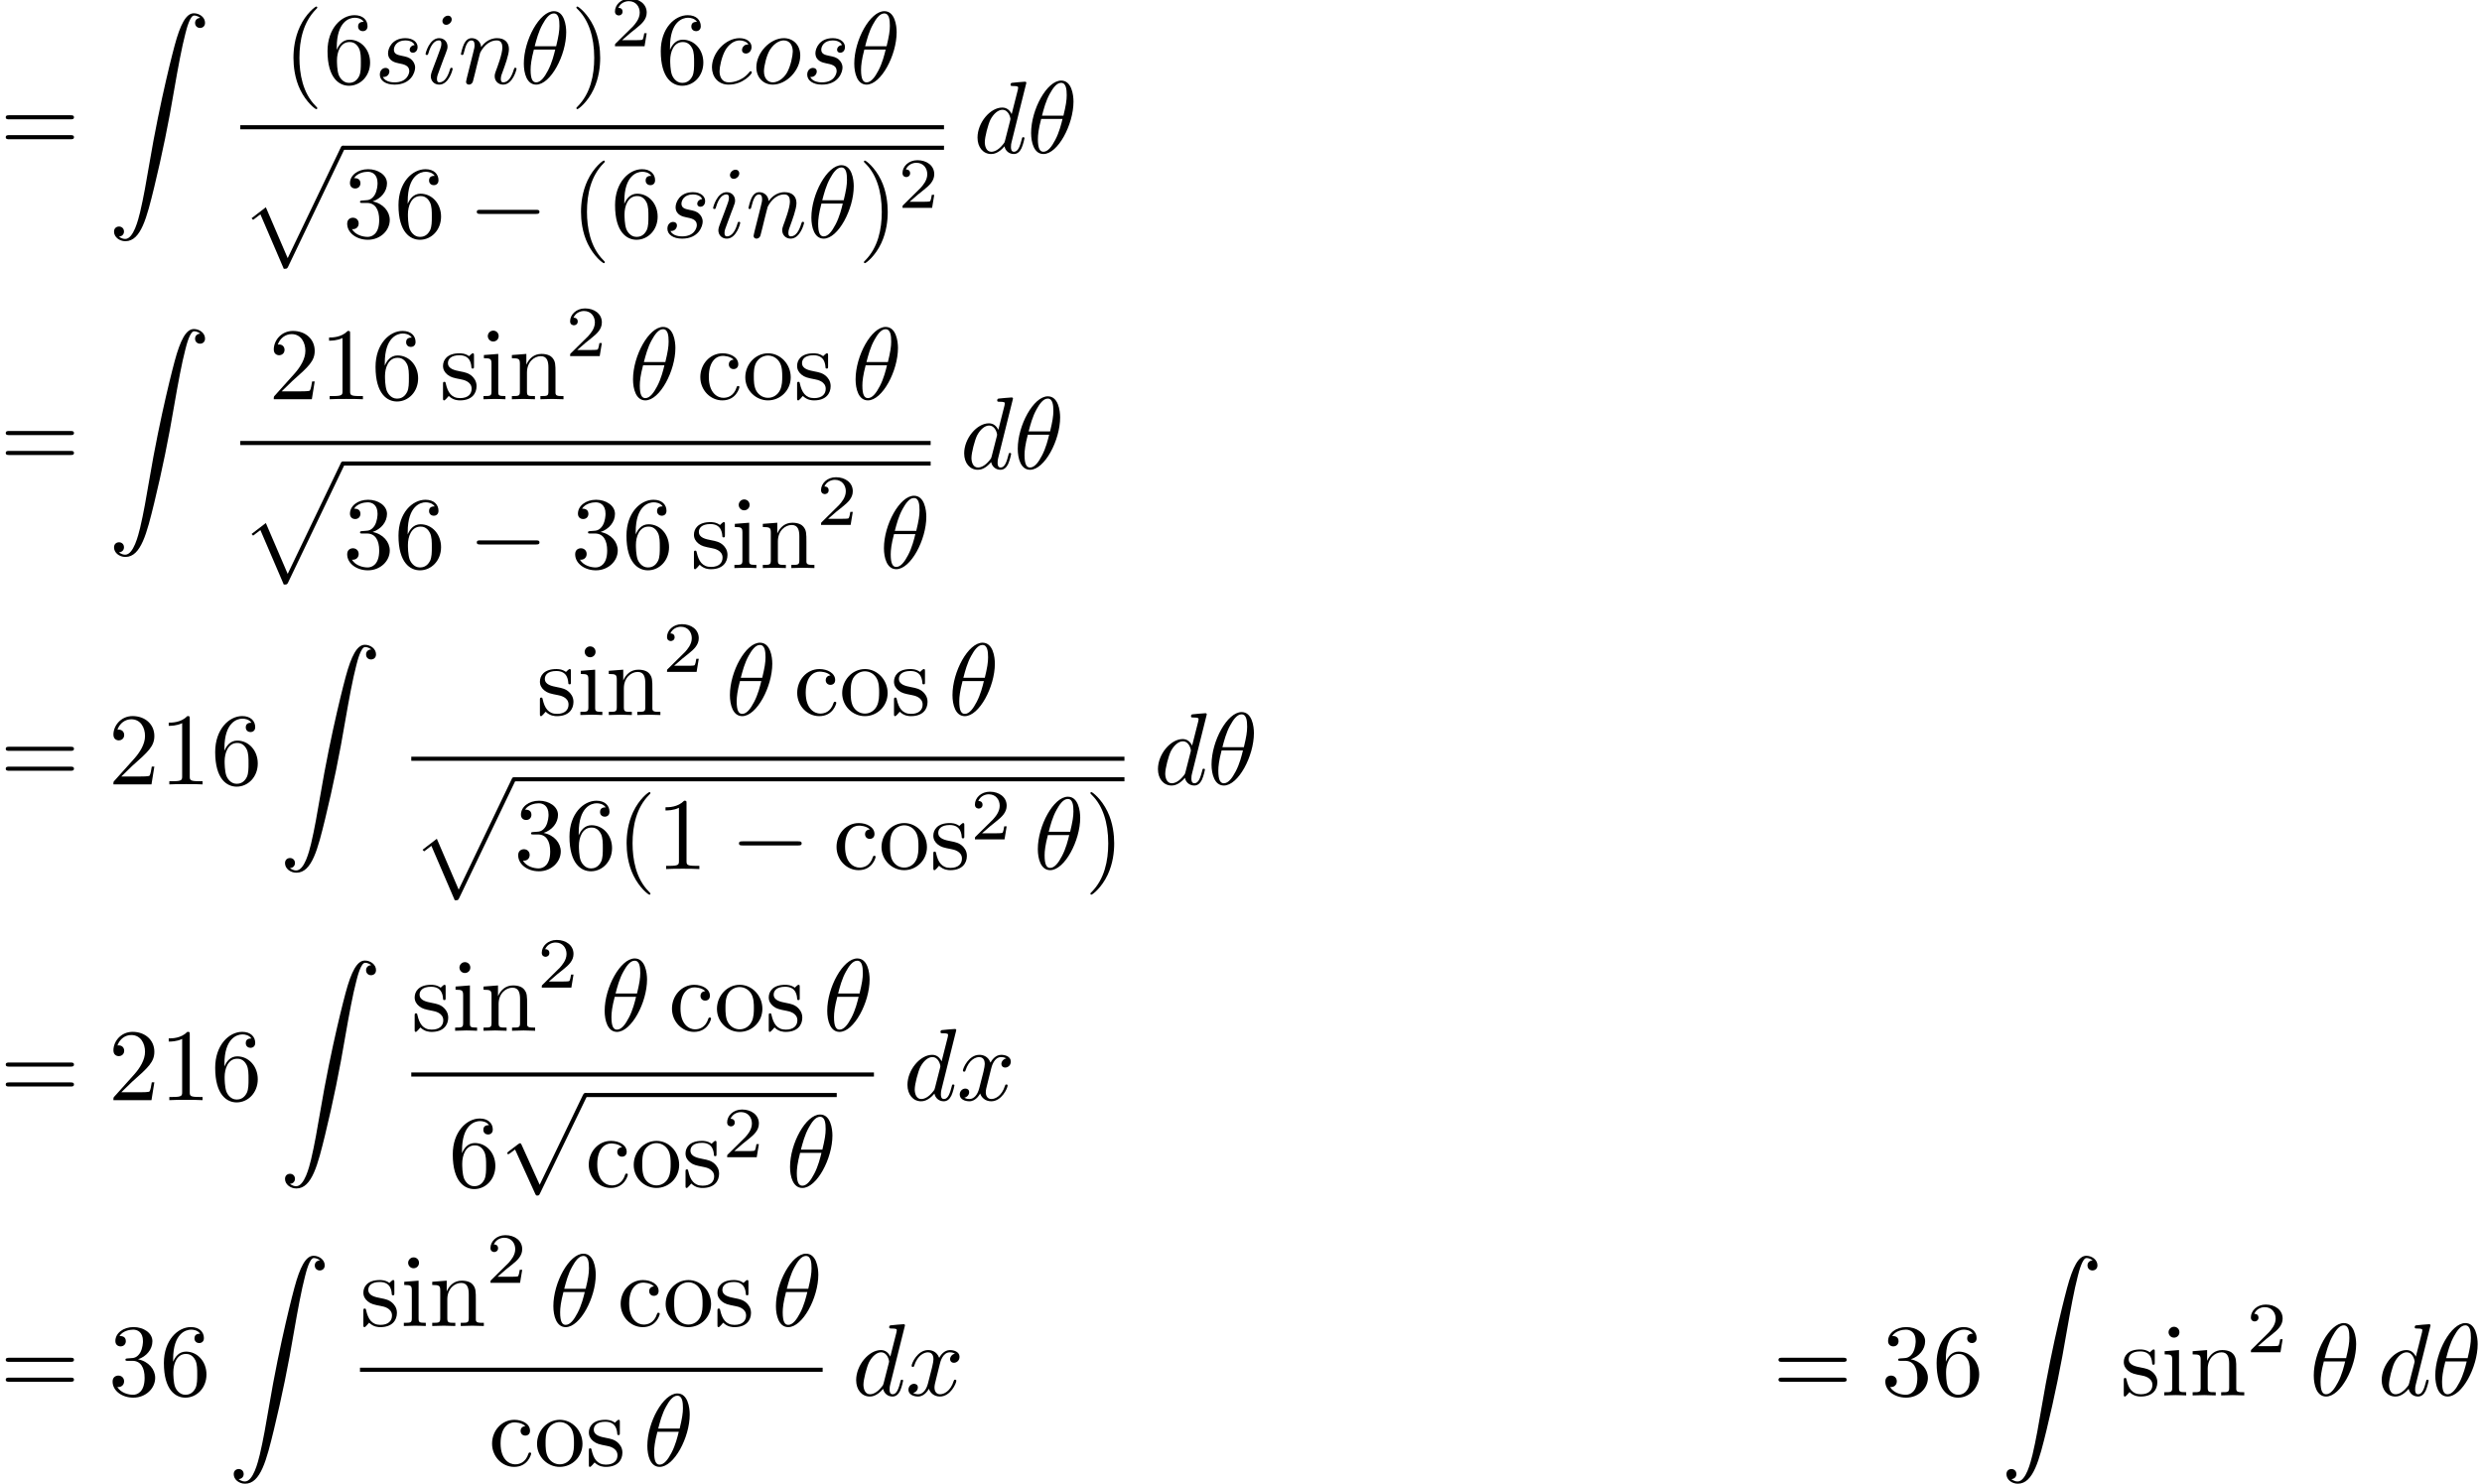 <?xml version='1.0' encoding='UTF-8'?>
<!-- This file was generated by dvisvgm 3.2.2 -->
<svg version='1.1' xmlns='http://www.w3.org/2000/svg' xmlns:xlink='http://www.w3.org/1999/xlink' width='241.025pt' height='144.106pt' viewBox='52.727 -144.106 241.025 144.106'>
<defs>
<path id='g3-50' d='M3.522-1.269H3.285C3.264-1.116 3.194-.704 3.103-.635C3.048-.593 2.511-.593 2.413-.593H1.13C1.862-1.241 2.106-1.437 2.525-1.764C3.041-2.176 3.522-2.608 3.522-3.271C3.522-4.115 2.783-4.631 1.89-4.631C1.025-4.631 .439-4.024 .439-3.382C.439-3.027 .739-2.992 .809-2.992C.976-2.992 1.179-3.11 1.179-3.361C1.179-3.487 1.13-3.731 .767-3.731C.983-4.226 1.458-4.38 1.785-4.38C2.483-4.38 2.845-3.836 2.845-3.271C2.845-2.664 2.413-2.183 2.19-1.932L.509-.272C.439-.209 .439-.195 .439 0H3.313L3.522-1.269Z'/>
<path id='g1-18' d='M4.533-4.981C4.533-5.639 4.354-7.024 3.337-7.024C1.953-7.024 .418-4.214 .418-1.933C.418-.996 .707 .11 1.614 .11C3.019 .11 4.533-2.75 4.533-4.981ZM1.474-3.616C1.644-4.254 1.843-5.051 2.242-5.758C2.511-6.247 2.879-6.804 3.328-6.804C3.816-6.804 3.875-6.167 3.875-5.599C3.875-5.111 3.796-4.603 3.557-3.616H1.474ZM3.467-3.298C3.357-2.839 3.148-1.993 2.77-1.275C2.421-.598 2.042-.11 1.614-.11C1.285-.11 1.076-.399 1.076-1.325C1.076-1.743 1.136-2.321 1.395-3.298H3.467Z'/>
<path id='g1-99' d='M3.945-3.786C3.786-3.786 3.646-3.786 3.507-3.646C3.347-3.497 3.328-3.328 3.328-3.258C3.328-3.019 3.507-2.909 3.696-2.909C3.985-2.909 4.254-3.148 4.254-3.547C4.254-4.035 3.786-4.403 3.078-4.403C1.733-4.403 .408-2.979 .408-1.574C.408-.677 .986 .11 2.022 .11C3.447 .11 4.284-.946 4.284-1.066C4.284-1.126 4.224-1.196 4.164-1.196C4.115-1.196 4.095-1.176 4.035-1.096C3.248-.11 2.162-.11 2.042-.11C1.415-.11 1.146-.598 1.146-1.196C1.146-1.604 1.345-2.57 1.684-3.188C1.993-3.756 2.54-4.184 3.088-4.184C3.427-4.184 3.806-4.055 3.945-3.786Z'/>
<path id='g1-100' d='M5.141-6.804C5.141-6.814 5.141-6.914 5.011-6.914C4.862-6.914 3.915-6.824 3.746-6.804C3.666-6.795 3.606-6.745 3.606-6.615C3.606-6.496 3.696-6.496 3.846-6.496C4.324-6.496 4.344-6.426 4.344-6.326L4.314-6.127L3.716-3.766C3.537-4.134 3.248-4.403 2.8-4.403C1.634-4.403 .399-2.939 .399-1.484C.399-.548 .946 .11 1.724 .11C1.923 .11 2.421 .07 3.019-.638C3.098-.219 3.447 .11 3.925 .11C4.274 .11 4.503-.12 4.663-.438C4.832-.797 4.961-1.405 4.961-1.425C4.961-1.524 4.872-1.524 4.842-1.524C4.742-1.524 4.732-1.484 4.702-1.345C4.533-.697 4.354-.11 3.945-.11C3.676-.11 3.646-.369 3.646-.568C3.646-.807 3.666-.877 3.706-1.046L5.141-6.804ZM3.068-1.186C3.019-1.006 3.019-.986 2.869-.817C2.431-.269 2.022-.11 1.743-.11C1.245-.11 1.106-.658 1.106-1.046C1.106-1.544 1.425-2.77 1.654-3.228C1.963-3.816 2.411-4.184 2.809-4.184C3.457-4.184 3.597-3.367 3.597-3.308S3.577-3.188 3.567-3.138L3.068-1.186Z'/>
<path id='g1-105' d='M2.829-6.227C2.829-6.426 2.69-6.585 2.461-6.585C2.192-6.585 1.923-6.326 1.923-6.057C1.923-5.868 2.062-5.699 2.301-5.699C2.531-5.699 2.829-5.928 2.829-6.227ZM2.072-2.481C2.192-2.77 2.192-2.79 2.291-3.059C2.371-3.258 2.421-3.397 2.421-3.587C2.421-4.035 2.102-4.403 1.604-4.403C.667-4.403 .289-2.959 .289-2.869C.289-2.77 .389-2.77 .408-2.77C.508-2.77 .518-2.79 .568-2.949C.837-3.885 1.235-4.184 1.574-4.184C1.654-4.184 1.823-4.184 1.823-3.866C1.823-3.656 1.753-3.447 1.714-3.347C1.634-3.088 1.186-1.933 1.026-1.504C.927-1.245 .797-.917 .797-.707C.797-.239 1.136 .11 1.614 .11C2.55 .11 2.919-1.335 2.919-1.425C2.919-1.524 2.829-1.524 2.8-1.524C2.7-1.524 2.7-1.494 2.65-1.345C2.471-.717 2.142-.11 1.634-.11C1.465-.11 1.395-.209 1.395-.438C1.395-.687 1.455-.827 1.684-1.435L2.072-2.481Z'/>
<path id='g1-110' d='M.877-.588C.847-.438 .787-.209 .787-.159C.787 .02 .927 .11 1.076 .11C1.196 .11 1.375 .03 1.445-.169C1.455-.189 1.574-.658 1.634-.907L1.853-1.803C1.913-2.022 1.973-2.242 2.022-2.471C2.062-2.64 2.142-2.929 2.152-2.969C2.301-3.278 2.829-4.184 3.776-4.184C4.224-4.184 4.314-3.816 4.314-3.487C4.314-2.869 3.826-1.594 3.666-1.166C3.577-.936 3.567-.817 3.567-.707C3.567-.239 3.915 .11 4.384 .11C5.32 .11 5.689-1.345 5.689-1.425C5.689-1.524 5.599-1.524 5.569-1.524C5.469-1.524 5.469-1.494 5.42-1.345C5.22-.667 4.892-.11 4.403-.11C4.234-.11 4.164-.209 4.164-.438C4.164-.687 4.254-.927 4.344-1.146C4.533-1.674 4.951-2.77 4.951-3.337C4.951-4.005 4.523-4.403 3.806-4.403C2.909-4.403 2.421-3.766 2.252-3.537C2.202-4.095 1.793-4.403 1.335-4.403S.687-4.015 .588-3.836C.428-3.497 .289-2.909 .289-2.869C.289-2.77 .389-2.77 .408-2.77C.508-2.77 .518-2.78 .578-2.999C.747-3.706 .946-4.184 1.305-4.184C1.504-4.184 1.614-4.055 1.614-3.726C1.614-3.517 1.584-3.407 1.455-2.889L.877-.588Z'/>
<path id='g1-111' d='M4.672-2.72C4.672-3.756 3.975-4.403 3.078-4.403C1.743-4.403 .408-2.989 .408-1.574C.408-.588 1.076 .11 2.002 .11C3.328 .11 4.672-1.265 4.672-2.72ZM2.012-.11C1.584-.11 1.146-.418 1.146-1.196C1.146-1.684 1.405-2.76 1.724-3.268C2.222-4.035 2.79-4.184 3.068-4.184C3.646-4.184 3.945-3.706 3.945-3.108C3.945-2.72 3.746-1.674 3.367-1.026C3.019-.448 2.471-.11 2.012-.11Z'/>
<path id='g1-115' d='M3.895-3.726C3.616-3.716 3.417-3.497 3.417-3.278C3.417-3.138 3.507-2.989 3.726-2.989S4.184-3.158 4.184-3.547C4.184-3.995 3.756-4.403 2.999-4.403C1.684-4.403 1.315-3.387 1.315-2.949C1.315-2.172 2.052-2.022 2.341-1.963C2.859-1.863 3.377-1.753 3.377-1.205C3.377-.946 3.148-.11 1.953-.11C1.813-.11 1.046-.11 .817-.638C1.196-.588 1.445-.887 1.445-1.166C1.445-1.395 1.285-1.514 1.076-1.514C.817-1.514 .518-1.305 .518-.857C.518-.289 1.086 .11 1.943 .11C3.557 .11 3.945-1.096 3.945-1.544C3.945-1.903 3.756-2.152 3.636-2.271C3.367-2.55 3.078-2.6 2.64-2.69C2.281-2.77 1.883-2.839 1.883-3.288C1.883-3.577 2.122-4.184 2.999-4.184C3.248-4.184 3.746-4.115 3.895-3.726Z'/>
<path id='g1-120' d='M3.328-3.009C3.387-3.268 3.616-4.184 4.314-4.184C4.364-4.184 4.603-4.184 4.812-4.055C4.533-4.005 4.334-3.756 4.334-3.517C4.334-3.357 4.443-3.168 4.712-3.168C4.932-3.168 5.25-3.347 5.25-3.746C5.25-4.264 4.663-4.403 4.324-4.403C3.746-4.403 3.397-3.875 3.278-3.646C3.029-4.304 2.491-4.403 2.202-4.403C1.166-4.403 .598-3.118 .598-2.869C.598-2.77 .697-2.77 .717-2.77C.797-2.77 .827-2.79 .847-2.879C1.186-3.935 1.843-4.184 2.182-4.184C2.371-4.184 2.72-4.095 2.72-3.517C2.72-3.208 2.55-2.54 2.182-1.146C2.022-.528 1.674-.11 1.235-.11C1.176-.11 .946-.11 .737-.239C.986-.289 1.205-.498 1.205-.777C1.205-1.046 .986-1.126 .837-1.126C.538-1.126 .289-.867 .289-.548C.289-.09 .787 .11 1.225 .11C1.883 .11 2.242-.588 2.271-.648C2.391-.279 2.75 .11 3.347 .11C4.374 .11 4.941-1.176 4.941-1.425C4.941-1.524 4.852-1.524 4.822-1.524C4.732-1.524 4.712-1.484 4.692-1.415C4.364-.349 3.686-.11 3.367-.11C2.979-.11 2.819-.428 2.819-.767C2.819-.986 2.879-1.205 2.989-1.644L3.328-3.009Z'/>
<path id='g4-90' d='M1.036 21.689C1.355 21.669 1.524 21.45 1.524 21.2C1.524 20.872 1.275 20.712 1.046 20.712C.807 20.712 .558 20.862 .558 21.21C.558 21.719 1.056 22.137 1.664 22.137C3.178 22.137 3.746 19.806 4.453 16.917C5.22 13.768 5.868 10.59 6.406 7.392C6.775 5.27 7.143 3.278 7.482 1.993C7.601 1.504 7.94 .219 8.329 .219C8.638 .219 8.887 .408 8.927 .448C8.598 .468 8.428 .687 8.428 .936C8.428 1.265 8.677 1.425 8.907 1.425C9.146 1.425 9.395 1.275 9.395 .927C9.395 .389 8.857 0 8.309 0C7.552 0 6.994 1.086 6.446 3.118C6.416 3.228 5.061 8.229 3.965 14.745C3.706 16.269 3.417 17.933 3.088 19.318C2.909 20.045 2.451 21.918 1.644 21.918C1.285 21.918 1.046 21.689 1.036 21.689Z'/>
<path id='g4-112' d='M4.224 11.557C4.533 11.557 4.543 11.547 4.643 11.357L10.092-.02C10.162-.149 10.162-.169 10.162-.199C10.162-.309 10.082-.399 9.963-.399C9.833-.399 9.793-.309 9.743-.199L4.603 10.521L2.481 5.579L1.096 6.645L1.245 6.804L1.953 6.267L4.224 11.557Z'/>
<path id='g0-0' d='M6.565-2.291C6.735-2.291 6.914-2.291 6.914-2.491S6.735-2.69 6.565-2.69H1.176C1.006-2.69 .827-2.69 .827-2.491S1.006-2.291 1.176-2.291H6.565Z'/>
<path id='g0-112' d='M3.875 8.518L2.122 4.643C2.052 4.483 2.002 4.483 1.973 4.483C1.963 4.483 1.913 4.483 1.803 4.563L.857 5.28C.727 5.38 .727 5.41 .727 5.44C.727 5.489 .757 5.549 .827 5.549C.887 5.549 1.056 5.41 1.166 5.33C1.225 5.28 1.375 5.171 1.484 5.091L3.447 9.405C3.517 9.564 3.567 9.564 3.656 9.564C3.806 9.564 3.836 9.504 3.905 9.365L8.428 0C8.498-.139 8.498-.179 8.498-.199C8.498-.299 8.418-.399 8.299-.399C8.219-.399 8.149-.349 8.07-.189L3.875 8.518Z'/>
<path id='g2-40' d='M3.298 2.391C3.298 2.361 3.298 2.341 3.128 2.172C1.883 .917 1.564-.966 1.564-2.491C1.564-4.224 1.943-5.958 3.168-7.203C3.298-7.323 3.298-7.342 3.298-7.372C3.298-7.442 3.258-7.472 3.198-7.472C3.098-7.472 2.202-6.795 1.614-5.529C1.106-4.433 .986-3.328 .986-2.491C.986-1.714 1.096-.508 1.644 .618C2.242 1.843 3.098 2.491 3.198 2.491C3.258 2.491 3.298 2.461 3.298 2.391Z'/>
<path id='g2-41' d='M2.879-2.491C2.879-3.268 2.77-4.473 2.222-5.599C1.624-6.824 .767-7.472 .667-7.472C.608-7.472 .568-7.432 .568-7.372C.568-7.342 .568-7.323 .757-7.143C1.733-6.157 2.301-4.573 2.301-2.491C2.301-.787 1.933 .966 .697 2.222C.568 2.341 .568 2.361 .568 2.391C.568 2.451 .608 2.491 .667 2.491C.767 2.491 1.664 1.813 2.252 .548C2.76-.548 2.879-1.654 2.879-2.491Z'/>
<path id='g2-49' d='M2.929-6.376C2.929-6.615 2.929-6.635 2.7-6.635C2.082-5.998 1.205-5.998 .887-5.998V-5.689C1.086-5.689 1.674-5.689 2.192-5.948V-.787C2.192-.428 2.162-.309 1.265-.309H.946V0C1.295-.03 2.162-.03 2.56-.03S3.826-.03 4.174 0V-.309H3.856C2.959-.309 2.929-.418 2.929-.787V-6.376Z'/>
<path id='g2-50' d='M1.265-.767L2.321-1.793C3.875-3.168 4.473-3.706 4.473-4.702C4.473-5.838 3.577-6.635 2.361-6.635C1.235-6.635 .498-5.719 .498-4.832C.498-4.274 .996-4.274 1.026-4.274C1.196-4.274 1.544-4.394 1.544-4.802C1.544-5.061 1.365-5.32 1.016-5.32C.936-5.32 .917-5.32 .887-5.31C1.116-5.958 1.654-6.326 2.232-6.326C3.138-6.326 3.567-5.519 3.567-4.702C3.567-3.905 3.068-3.118 2.521-2.501L.608-.369C.498-.259 .498-.239 .498 0H4.194L4.473-1.733H4.224C4.174-1.435 4.105-.996 4.005-.847C3.935-.767 3.278-.767 3.059-.767H1.265Z'/>
<path id='g2-51' d='M2.889-3.507C3.706-3.776 4.284-4.473 4.284-5.26C4.284-6.077 3.407-6.635 2.451-6.635C1.445-6.635 .687-6.037 .687-5.28C.687-4.951 .907-4.762 1.196-4.762C1.504-4.762 1.704-4.981 1.704-5.27C1.704-5.768 1.235-5.768 1.086-5.768C1.395-6.257 2.052-6.386 2.411-6.386C2.819-6.386 3.367-6.167 3.367-5.27C3.367-5.151 3.347-4.573 3.088-4.134C2.79-3.656 2.451-3.626 2.202-3.616C2.122-3.606 1.883-3.587 1.813-3.587C1.733-3.577 1.664-3.567 1.664-3.467C1.664-3.357 1.733-3.357 1.903-3.357H2.341C3.158-3.357 3.527-2.68 3.527-1.704C3.527-.349 2.839-.06 2.401-.06C1.973-.06 1.225-.229 .877-.817C1.225-.767 1.534-.986 1.534-1.365C1.534-1.724 1.265-1.923 .976-1.923C.737-1.923 .418-1.783 .418-1.345C.418-.438 1.345 .219 2.431 .219C3.646 .219 4.553-.687 4.553-1.704C4.553-2.521 3.925-3.298 2.889-3.507Z'/>
<path id='g2-54' d='M1.315-3.268V-3.507C1.315-6.027 2.55-6.386 3.059-6.386C3.298-6.386 3.716-6.326 3.935-5.988C3.786-5.988 3.387-5.988 3.387-5.539C3.387-5.23 3.626-5.081 3.846-5.081C4.005-5.081 4.304-5.171 4.304-5.559C4.304-6.157 3.866-6.635 3.039-6.635C1.763-6.635 .418-5.35 .418-3.148C.418-.488 1.574 .219 2.501 .219C3.606 .219 4.553-.717 4.553-2.032C4.553-3.298 3.666-4.254 2.56-4.254C1.883-4.254 1.514-3.746 1.315-3.268ZM2.501-.06C1.873-.06 1.574-.658 1.514-.807C1.335-1.275 1.335-2.072 1.335-2.252C1.335-3.029 1.654-4.025 2.55-4.025C2.71-4.025 3.168-4.025 3.477-3.407C3.656-3.039 3.656-2.531 3.656-2.042C3.656-1.564 3.656-1.066 3.487-.707C3.188-.11 2.73-.06 2.501-.06Z'/>
<path id='g2-61' d='M6.844-3.258C6.994-3.258 7.183-3.258 7.183-3.457S6.994-3.656 6.854-3.656H.887C.747-3.656 .558-3.656 .558-3.457S.747-3.258 .897-3.258H6.844ZM6.854-1.325C6.994-1.325 7.183-1.325 7.183-1.524S6.994-1.724 6.844-1.724H.897C.747-1.724 .558-1.724 .558-1.524S.747-1.325 .887-1.325H6.854Z'/>
<path id='g2-99' d='M1.166-2.172C1.166-3.796 1.983-4.214 2.511-4.214C2.6-4.214 3.228-4.204 3.577-3.846C3.168-3.816 3.108-3.517 3.108-3.387C3.108-3.128 3.288-2.929 3.567-2.929C3.826-2.929 4.025-3.098 4.025-3.397C4.025-4.075 3.268-4.463 2.501-4.463C1.255-4.463 .339-3.387 .339-2.152C.339-.877 1.325 .11 2.481 .11C3.816 .11 4.134-1.086 4.134-1.186S4.035-1.285 4.005-1.285C3.915-1.285 3.895-1.245 3.875-1.186C3.587-.259 2.939-.139 2.57-.139C2.042-.139 1.166-.568 1.166-2.172Z'/>
<path id='g2-105' d='M1.763-4.403L.369-4.294V-3.985C1.016-3.985 1.106-3.925 1.106-3.437V-.757C1.106-.309 .996-.309 .329-.309V0C.648-.01 1.186-.03 1.425-.03C1.773-.03 2.122-.01 2.461 0V-.309C1.803-.309 1.763-.359 1.763-.747V-4.403ZM1.803-6.137C1.803-6.456 1.554-6.665 1.275-6.665C.966-6.665 .747-6.396 .747-6.137C.747-5.868 .966-5.609 1.275-5.609C1.554-5.609 1.803-5.818 1.803-6.137Z'/>
<path id='g2-110' d='M1.096-3.427V-.757C1.096-.309 .986-.309 .319-.309V0C.667-.01 1.176-.03 1.445-.03C1.704-.03 2.222-.01 2.56 0V-.309C1.893-.309 1.783-.309 1.783-.757V-2.59C1.783-3.626 2.491-4.184 3.128-4.184C3.756-4.184 3.866-3.646 3.866-3.078V-.757C3.866-.309 3.756-.309 3.088-.309V0C3.437-.01 3.945-.03 4.214-.03C4.473-.03 4.991-.01 5.33 0V-.309C4.812-.309 4.563-.309 4.553-.608V-2.511C4.553-3.367 4.553-3.676 4.244-4.035C4.105-4.204 3.776-4.403 3.198-4.403C2.471-4.403 2.002-3.975 1.724-3.357V-4.403L.319-4.294V-3.985C1.016-3.985 1.096-3.915 1.096-3.427Z'/>
<path id='g2-111' d='M4.692-2.132C4.692-3.407 3.696-4.463 2.491-4.463C1.245-4.463 .279-3.377 .279-2.132C.279-.847 1.315 .11 2.481 .11C3.686 .11 4.692-.867 4.692-2.132ZM2.491-.139C2.062-.139 1.624-.349 1.355-.807C1.106-1.245 1.106-1.853 1.106-2.212C1.106-2.6 1.106-3.138 1.345-3.577C1.614-4.035 2.082-4.244 2.481-4.244C2.919-4.244 3.347-4.025 3.606-3.597S3.866-2.59 3.866-2.212C3.866-1.853 3.866-1.315 3.646-.877C3.427-.428 2.989-.139 2.491-.139Z'/>
<path id='g2-115' d='M2.072-1.933C2.291-1.893 3.108-1.733 3.108-1.016C3.108-.508 2.76-.11 1.983-.11C1.146-.11 .787-.677 .598-1.524C.568-1.654 .558-1.694 .458-1.694C.329-1.694 .329-1.624 .329-1.445V-.13C.329 .04 .329 .11 .438 .11C.488 .11 .498 .1 .687-.09C.707-.11 .707-.13 .887-.319C1.325 .1 1.773 .11 1.983 .11C3.128 .11 3.587-.558 3.587-1.275C3.587-1.803 3.288-2.102 3.168-2.222C2.839-2.54 2.451-2.62 2.032-2.7C1.474-2.809 .807-2.939 .807-3.517C.807-3.866 1.066-4.274 1.923-4.274C3.019-4.274 3.068-3.377 3.088-3.068C3.098-2.979 3.188-2.979 3.208-2.979C3.337-2.979 3.337-3.029 3.337-3.218V-4.224C3.337-4.394 3.337-4.463 3.228-4.463C3.178-4.463 3.158-4.463 3.029-4.344C2.999-4.304 2.899-4.214 2.859-4.184C2.481-4.463 2.072-4.463 1.923-4.463C.707-4.463 .329-3.796 .329-3.238C.329-2.889 .488-2.61 .757-2.391C1.076-2.132 1.355-2.072 2.072-1.933Z'/>
</defs>
<g id='page1'>
<use x='52.727' y='-129.257' xlink:href='#g2-61'/>
<use x='63.243' y='-142.817' xlink:href='#g4-90'/>
<use x='80.24' y='-135.997' xlink:href='#g2-40'/>
<use x='84.114' y='-135.997' xlink:href='#g2-54'/>
<use x='89.095' y='-135.997' xlink:href='#g1-115'/>
<use x='93.765' y='-135.997' xlink:href='#g1-105'/>
<use x='97.198' y='-135.997' xlink:href='#g1-110'/>
<use x='103.178' y='-135.997' xlink:href='#g1-18'/>
<use x='108.131' y='-135.997' xlink:href='#g2-41'/>
<use x='112.006' y='-139.612' xlink:href='#g3-50'/>
<use x='116.475' y='-135.997' xlink:href='#g2-54'/>
<use x='121.456' y='-135.997' xlink:href='#g1-99'/>
<use x='125.768' y='-135.997' xlink:href='#g1-111'/>
<use x='130.597' y='-135.997' xlink:href='#g1-115'/>
<use x='135.267' y='-135.997' xlink:href='#g1-18'/>
<rect x='76.061' y='-131.947' height='.398' width='68.337'/>
<use x='76.061' y='-129.556' xlink:href='#g4-112'/>
<rect x='86.024' y='-129.954' height='.398' width='58.374'/>
<use x='86.024' y='-121.038' xlink:href='#g2-51'/>
<use x='91.005' y='-121.038' xlink:href='#g2-54'/>
<use x='98.201' y='-121.038' xlink:href='#g0-0'/>
<use x='108.163' y='-121.038' xlink:href='#g2-40'/>
<use x='112.038' y='-121.038' xlink:href='#g2-54'/>
<use x='117.019' y='-121.038' xlink:href='#g1-115'/>
<use x='121.689' y='-121.038' xlink:href='#g1-105'/>
<use x='125.121' y='-121.038' xlink:href='#g1-110'/>
<use x='131.101' y='-121.038' xlink:href='#g1-18'/>
<use x='136.055' y='-121.038' xlink:href='#g2-41'/>
<use x='139.929' y='-123.916' xlink:href='#g3-50'/>
<use x='147.254' y='-129.257' xlink:href='#g1-100'/>
<use x='152.44' y='-129.257' xlink:href='#g1-18'/>
<use x='52.727' y='-98.589' xlink:href='#g2-61'/>
<use x='63.243' y='-112.15' xlink:href='#g4-90'/>
<use x='78.815' y='-105.329' xlink:href='#g2-50'/>
<use x='83.796' y='-105.329' xlink:href='#g2-49'/>
<use x='88.778' y='-105.329' xlink:href='#g2-54'/>
<use x='95.419' y='-105.329' xlink:href='#g2-115'/>
<use x='99.349' y='-105.329' xlink:href='#g2-105'/>
<use x='102.117' y='-105.329' xlink:href='#g2-110'/>
<use x='107.651' y='-109.52' xlink:href='#g3-50'/>
<use x='113.781' y='-105.329' xlink:href='#g1-18'/>
<use x='120.395' y='-105.329' xlink:href='#g2-99'/>
<use x='124.823' y='-105.329' xlink:href='#g2-111'/>
<use x='129.804' y='-105.329' xlink:href='#g2-115'/>
<use x='135.395' y='-105.329' xlink:href='#g1-18'/>
<rect x='76.061' y='-101.279' height='.398' width='67.04'/>
<use x='76.061' y='-98.888' xlink:href='#g4-112'/>
<rect x='86.024' y='-99.287' height='.398' width='57.078'/>
<use x='86.024' y='-88.933' xlink:href='#g2-51'/>
<use x='91.005' y='-88.933' xlink:href='#g2-54'/>
<use x='98.201' y='-88.933' xlink:href='#g0-0'/>
<use x='108.163' y='-88.933' xlink:href='#g2-51'/>
<use x='113.145' y='-88.933' xlink:href='#g2-54'/>
<use x='119.786' y='-88.933' xlink:href='#g2-115'/>
<use x='123.716' y='-88.933' xlink:href='#g2-105'/>
<use x='126.484' y='-88.933' xlink:href='#g2-110'/>
<use x='132.018' y='-93.124' xlink:href='#g3-50'/>
<use x='138.148' y='-88.933' xlink:href='#g1-18'/>
<use x='145.958' y='-98.589' xlink:href='#g1-100'/>
<use x='151.143' y='-98.589' xlink:href='#g1-18'/>
<use x='52.727' y='-67.922' xlink:href='#g2-61'/>
<use x='63.243' y='-67.922' xlink:href='#g2-50'/>
<use x='68.224' y='-67.922' xlink:href='#g2-49'/>
<use x='73.206' y='-67.922' xlink:href='#g2-54'/>
<use x='79.847' y='-81.482' xlink:href='#g4-90'/>
<use x='104.829' y='-74.661' xlink:href='#g2-115'/>
<use x='108.758' y='-74.661' xlink:href='#g2-105'/>
<use x='111.526' y='-74.661' xlink:href='#g2-110'/>
<use x='117.061' y='-78.852' xlink:href='#g3-50'/>
<use x='123.19' y='-74.661' xlink:href='#g1-18'/>
<use x='129.804' y='-74.661' xlink:href='#g2-99'/>
<use x='134.232' y='-74.661' xlink:href='#g2-111'/>
<use x='139.214' y='-74.661' xlink:href='#g2-115'/>
<use x='144.804' y='-74.661' xlink:href='#g1-18'/>
<rect x='92.666' y='-70.612' height='.398' width='69.254'/>
<use x='92.666' y='-68.221' xlink:href='#g4-112'/>
<rect x='102.629' y='-68.619' height='.398' width='59.292'/>
<use x='102.629' y='-59.702' xlink:href='#g2-51'/>
<use x='107.61' y='-59.702' xlink:href='#g2-54'/>
<use x='112.591' y='-59.702' xlink:href='#g2-40'/>
<use x='116.466' y='-59.702' xlink:href='#g2-49'/>
<use x='123.661' y='-59.702' xlink:href='#g0-0'/>
<use x='133.623' y='-59.702' xlink:href='#g2-99'/>
<use x='138.051' y='-59.702' xlink:href='#g2-111'/>
<use x='143.033' y='-59.702' xlink:href='#g2-115'/>
<use x='146.962' y='-62.581' xlink:href='#g3-50'/>
<use x='153.092' y='-59.702' xlink:href='#g1-18'/>
<use x='158.046' y='-59.702' xlink:href='#g2-41'/>
<use x='164.776' y='-67.922' xlink:href='#g1-100'/>
<use x='169.961' y='-67.922' xlink:href='#g1-18'/>
<use x='52.727' y='-37.254' xlink:href='#g2-61'/>
<use x='63.243' y='-37.254' xlink:href='#g2-50'/>
<use x='68.224' y='-37.254' xlink:href='#g2-49'/>
<use x='73.206' y='-37.254' xlink:href='#g2-54'/>
<use x='79.847' y='-50.814' xlink:href='#g4-90'/>
<use x='92.666' y='-43.994' xlink:href='#g2-115'/>
<use x='96.596' y='-43.994' xlink:href='#g2-105'/>
<use x='99.363' y='-43.994' xlink:href='#g2-110'/>
<use x='104.898' y='-48.184' xlink:href='#g3-50'/>
<use x='111.028' y='-43.994' xlink:href='#g1-18'/>
<use x='117.642' y='-43.994' xlink:href='#g2-99'/>
<use x='122.07' y='-43.994' xlink:href='#g2-111'/>
<use x='127.051' y='-43.994' xlink:href='#g2-115'/>
<use x='132.641' y='-43.994' xlink:href='#g1-18'/>
<rect x='92.666' y='-39.944' height='.398' width='44.929'/>
<use x='96.277' y='-28.836' xlink:href='#g2-54'/>
<use x='101.259' y='-37.553' xlink:href='#g0-112'/>
<rect x='109.561' y='-37.951' height='.398' width='24.422'/>
<use x='109.561' y='-28.836' xlink:href='#g2-99'/>
<use x='113.989' y='-28.836' xlink:href='#g2-111'/>
<use x='118.97' y='-28.836' xlink:href='#g2-115'/>
<use x='122.9' y='-31.714' xlink:href='#g3-50'/>
<use x='129.03' y='-28.836' xlink:href='#g1-18'/>
<use x='140.45' y='-37.254' xlink:href='#g1-100'/>
<use x='145.636' y='-37.254' xlink:href='#g1-120'/>
<use x='52.727' y='-8.579' xlink:href='#g2-61'/>
<use x='63.243' y='-8.579' xlink:href='#g2-51'/>
<use x='68.224' y='-8.579' xlink:href='#g2-54'/>
<use x='74.866' y='-22.139' xlink:href='#g4-90'/>
<use x='87.685' y='-15.319' xlink:href='#g2-115'/>
<use x='91.614' y='-15.319' xlink:href='#g2-105'/>
<use x='94.382' y='-15.319' xlink:href='#g2-110'/>
<use x='99.916' y='-19.51' xlink:href='#g3-50'/>
<use x='106.046' y='-15.319' xlink:href='#g1-18'/>
<use x='112.66' y='-15.319' xlink:href='#g2-99'/>
<use x='117.088' y='-15.319' xlink:href='#g2-111'/>
<use x='122.07' y='-15.319' xlink:href='#g2-115'/>
<use x='127.66' y='-15.319' xlink:href='#g1-18'/>
<rect x='87.685' y='-11.269' height='.398' width='44.929'/>
<use x='100.172' y='-1.745' xlink:href='#g2-99'/>
<use x='104.6' y='-1.745' xlink:href='#g2-111'/>
<use x='109.582' y='-1.745' xlink:href='#g2-115'/>
<use x='115.172' y='-1.745' xlink:href='#g1-18'/>
<use x='135.469' y='-8.579' xlink:href='#g1-100'/>
<use x='140.655' y='-8.579' xlink:href='#g1-120'/>
<use x='224.875' y='-8.579' xlink:href='#g2-61'/>
<use x='235.391' y='-8.579' xlink:href='#g2-51'/>
<use x='240.372' y='-8.579' xlink:href='#g2-54'/>
<use x='247.014' y='-22.139' xlink:href='#g4-90'/>
<use x='258.637' y='-8.579' xlink:href='#g2-115'/>
<use x='262.566' y='-8.579' xlink:href='#g2-105'/>
<use x='265.334' y='-8.579' xlink:href='#g2-110'/>
<use x='270.869' y='-12.77' xlink:href='#g3-50'/>
<use x='276.998' y='-8.579' xlink:href='#g1-18'/>
<use x='283.613' y='-8.579' xlink:href='#g1-100'/>
<use x='288.798' y='-8.579' xlink:href='#g1-18'/>
</g>
</svg>